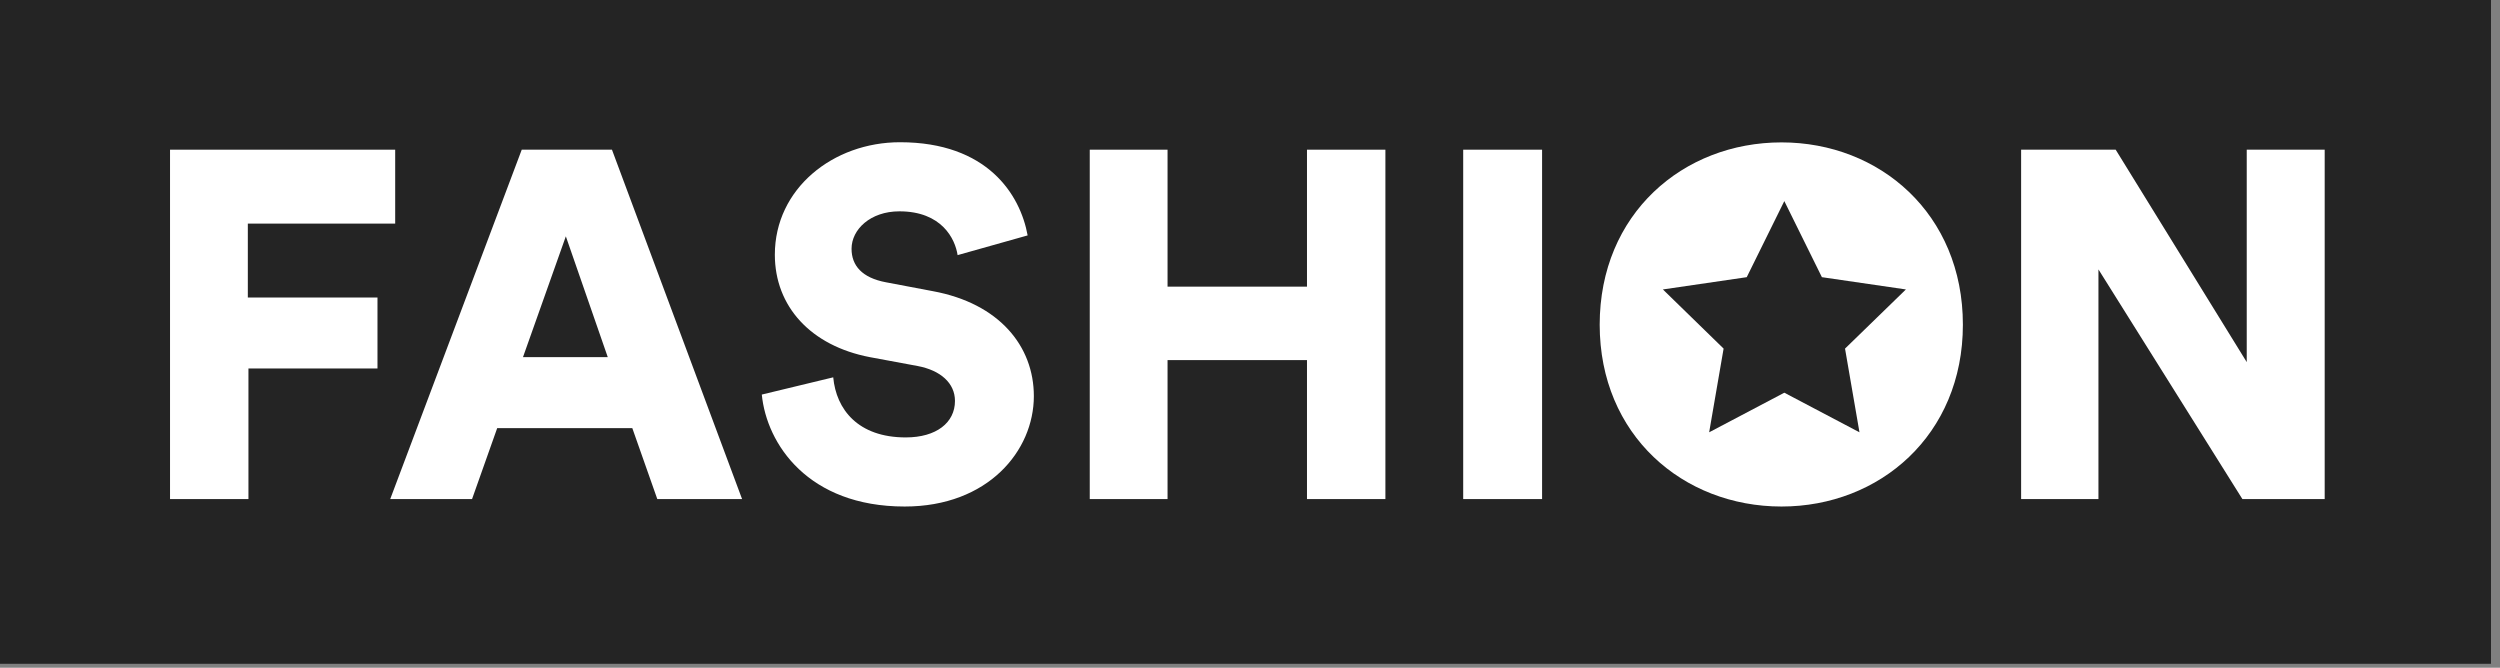 <svg width="161" height="43" viewBox="0 0 161 43" fill="none" xmlns="http://www.w3.org/2000/svg">
<rect x="0" y="0" width="161" height="43" fill="#808080" stroke="none"/>
<g clip-path="url(#clip0_3_590)">
<path d="M160.42 0H0V42.75H160.42V0Z" fill="#242424"/>
<path d="M10.95 32.14V9.64H25.45V14.4H15.96V19.16H24.31V23.73H16V32.14H10.95Z" fill="white"/>
<path d="M40.72 27.57H32.02L30.4 32.14H25.13L33.6 9.64H39.41L47.79 32.14H42.33L40.72 27.57ZM33.68 23H39.14L36.44 15.22L33.68 23Z" fill="white"/>
<path d="M61.67 16.43C61.51 15.38 60.65 13.61 57.92 13.61C56.05 13.61 54.84 14.78 54.84 16.02C54.84 17.1 55.51 17.89 57.06 18.18L60.07 18.75C64.36 19.54 66.58 22.3 66.58 25.51C66.58 29.03 63.63 32.62 58.26 32.62C52.04 32.62 49.37 28.59 49.06 25.41L53.66 24.3C53.85 26.36 55.25 28.17 58.33 28.17C60.3 28.17 61.5 27.22 61.5 25.82C61.5 24.68 60.58 23.85 59.09 23.57L56.02 23C52.21 22.27 49.9 19.73 49.9 16.4C49.9 12.15 53.65 9.16 57.96 9.16C63.58 9.16 65.7 12.52 66.18 15.16L61.67 16.43Z" fill="white"/>
<path d="M84.17 32.14V23.19H75.19V32.14H70.18V9.64H75.19V18.46H84.17V9.64H89.22V32.14H84.17Z" fill="white"/>
<path d="M94.23 32.14V9.64H99.31V32.14H94.23Z" fill="white"/>
<path d="M114.73 9.17C121.05 9.17 126.41 13.77 126.41 20.91C126.41 28.02 121.05 32.62 114.73 32.62C108.38 32.62 103.02 28.02 103.02 20.91C103.02 13.77 108.39 9.17 114.73 9.17ZM114.73 27.67C117.84 27.67 121.2 25.57 121.2 20.88C121.2 16.19 117.84 14.06 114.73 14.06C111.59 14.06 108.22 16.19 108.22 20.88C108.22 25.57 111.59 27.67 114.73 27.67Z" fill="white"/>
<path d="M144.41 32.14L135.14 17.35V32.14H130.16V9.64H136.25L144.69 23.32V9.64H149.71V32.14H144.41Z" fill="white"/>
<path d="M114.68 30.12C119.711 30.12 123.79 26.041 123.79 21.01C123.79 15.979 119.711 11.9 114.68 11.9C109.649 11.9 105.57 15.979 105.57 21.01C105.57 26.041 109.649 30.12 114.68 30.12Z" fill="white"/>
<path d="M114.91 12.95L117.33 17.85L122.74 18.64L118.82 22.45L119.75 27.84L114.91 25.29L110.07 27.84L111 22.45L107.09 18.64L112.49 17.85L114.91 12.95Z" fill="#242424"/>
</g>
<defs>
<clipPath id="clip0_3_590">
<rect width="160.42" height="42.75" fill="white"/>
</clipPath>
</defs>
</svg>
